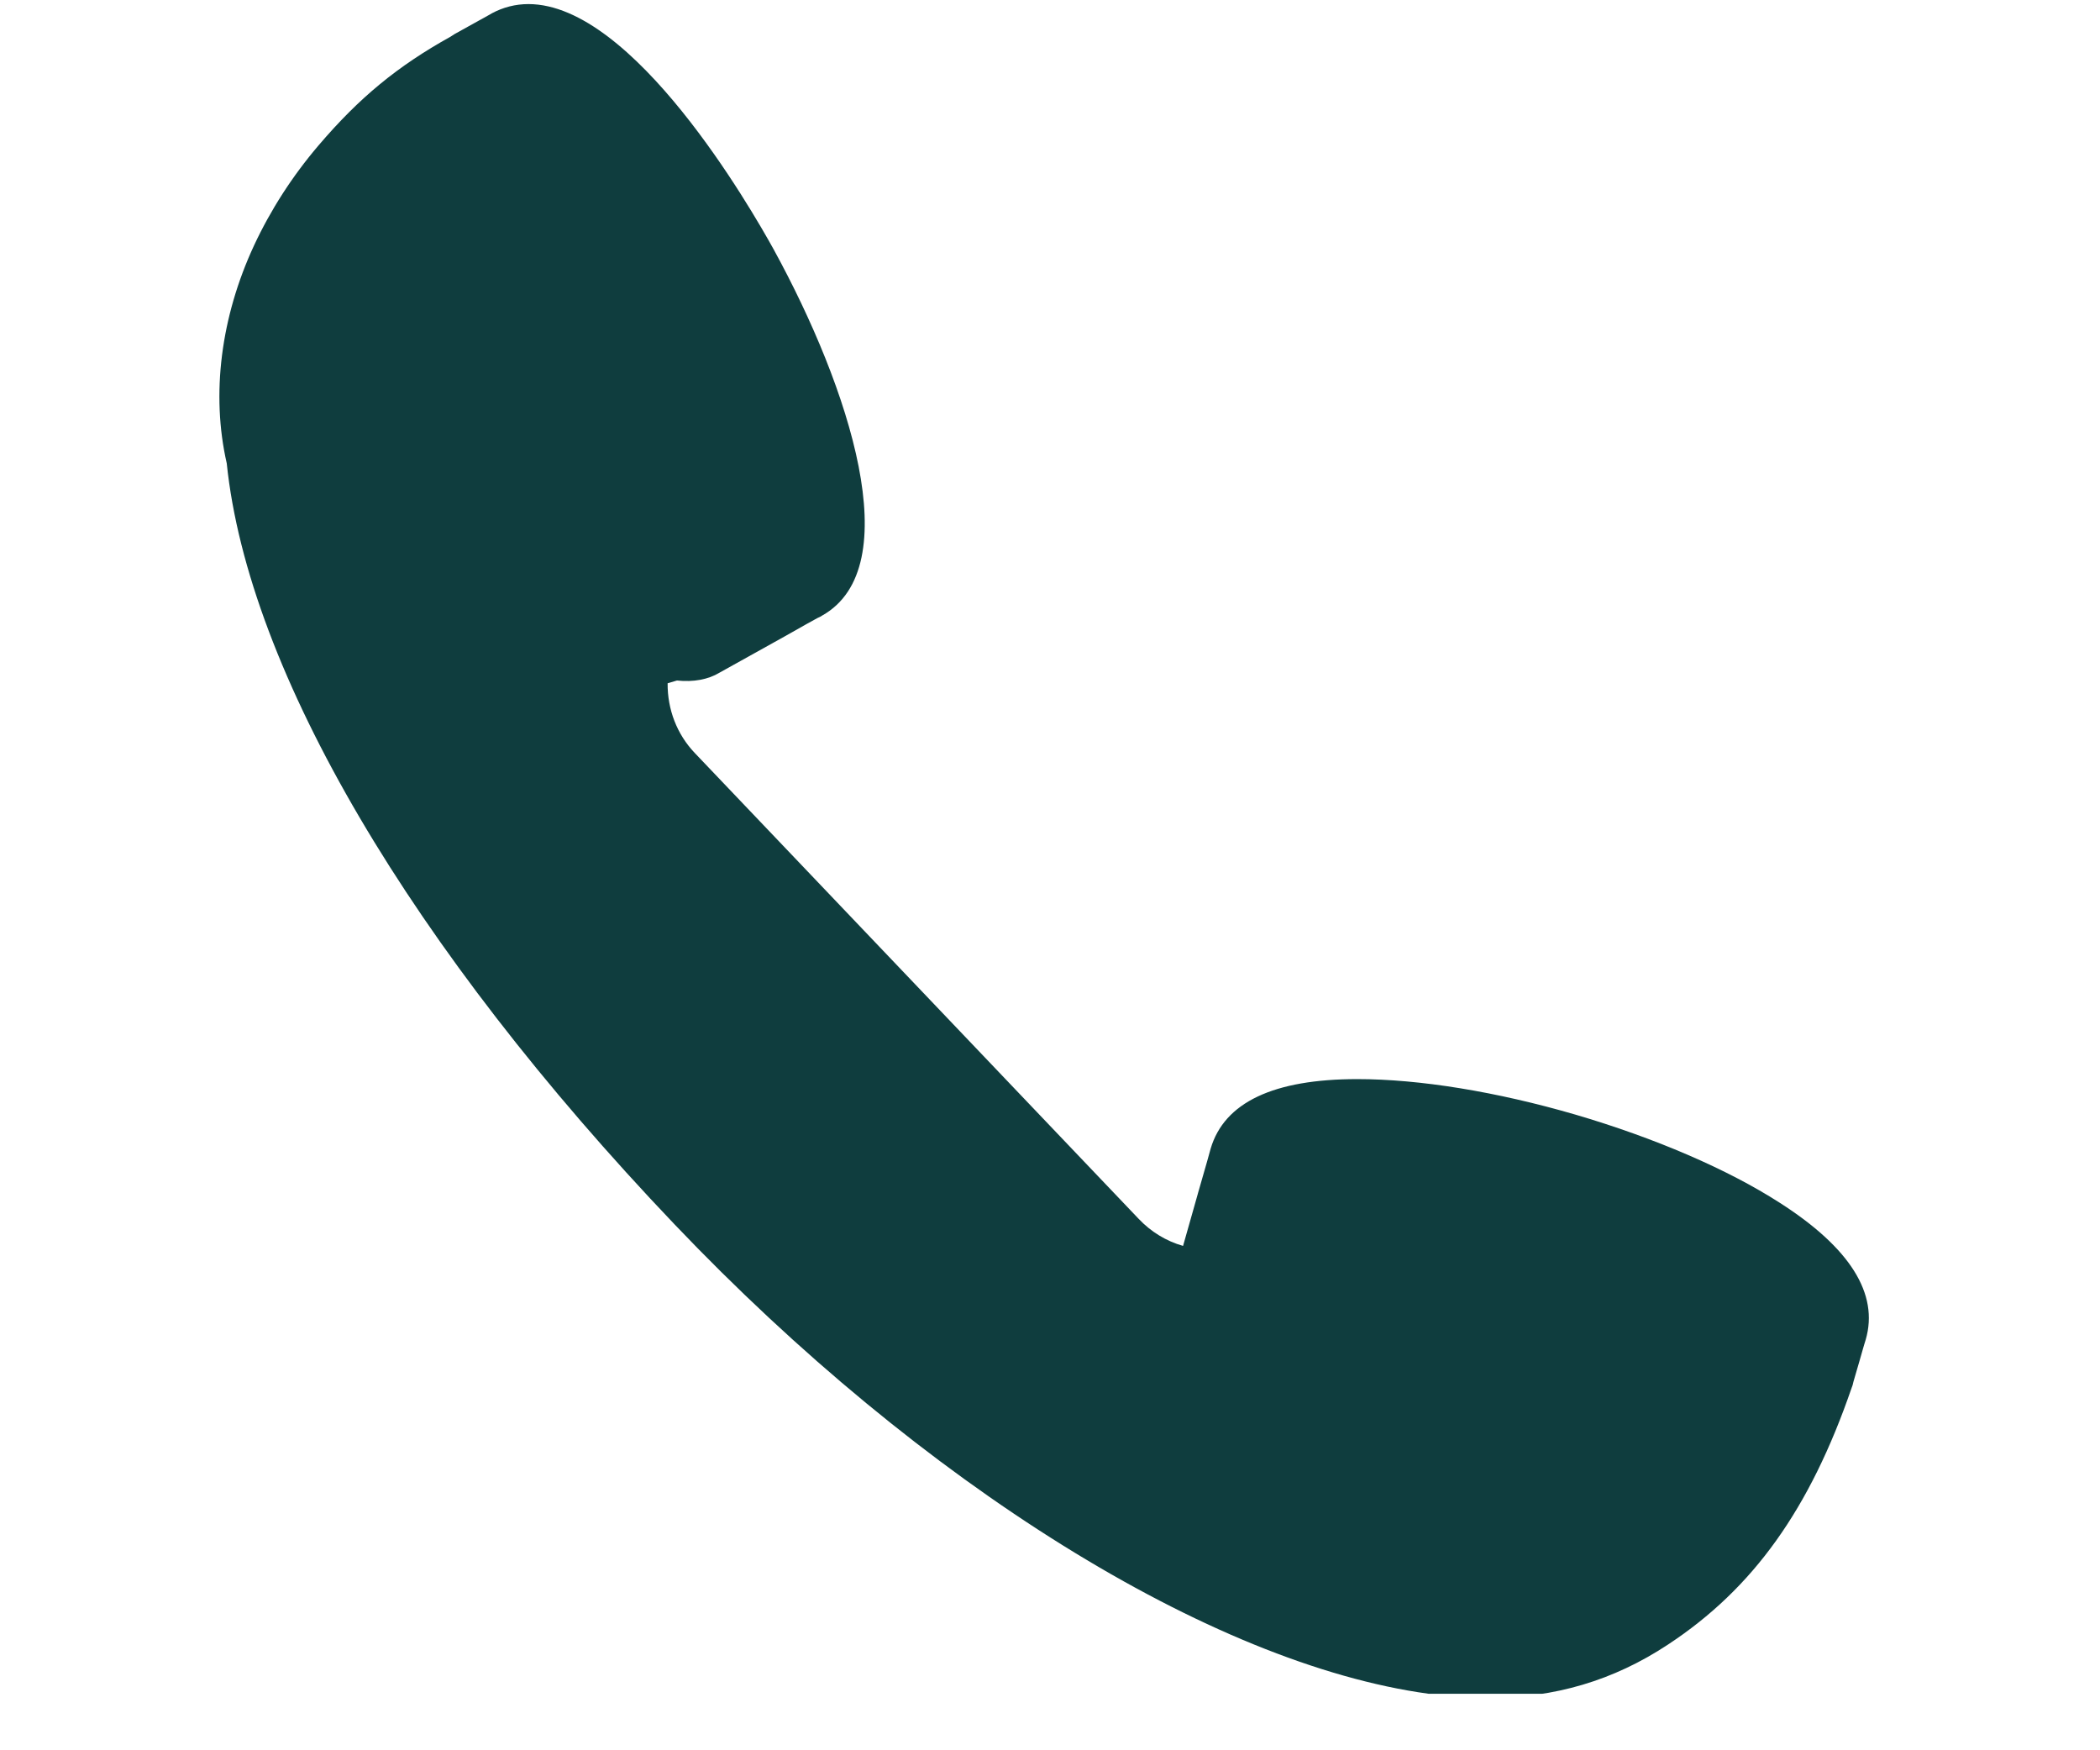 <svg xmlns="http://www.w3.org/2000/svg" xmlns:xlink="http://www.w3.org/1999/xlink" width="48" zoomAndPan="magnify" viewBox="0 0 36 30" height="40" preserveAspectRatio="xMidYMid meet" version="1.0"><defs><clipPath id="ae380900d5"><path d="M 3.746 0.07 L 32.055 0.07 L 32.055 29.031 L 3.746 29.031 Z M 3.746 0.07 " clip-rule="nonzero"/></clipPath></defs><g clip-path="url(#ae380900d5)"><path fill="#0f3d3e" d="M 30.512 20.617 C 29.613 20.039 28.367 19.504 27.008 19.105 C 25.656 18.711 24.332 18.496 23.27 18.496 C 21.832 18.496 20.988 18.895 20.754 19.688 C 20.754 19.691 20.664 20.016 20.551 20.402 C 20.543 20.422 20.539 20.449 20.531 20.473 L 20.281 21.355 C 19.992 21.273 19.73 21.113 19.52 20.891 L 11.91 12.906 C 11.605 12.586 11.441 12.16 11.445 11.711 C 11.496 11.695 11.547 11.68 11.605 11.664 C 11.887 11.695 12.145 11.645 12.332 11.531 L 13.441 10.914 C 13.738 10.746 13.988 10.605 14.012 10.594 C 14.043 10.582 14.07 10.566 14.094 10.551 C 15.566 9.723 14.566 6.652 13.262 4.273 C 12.875 3.574 10.863 0.07 9.059 0.07 C 8.836 0.07 8.625 0.125 8.434 0.227 C 8.422 0.234 8.414 0.238 8.402 0.246 L 7.789 0.586 C 7.77 0.598 7.746 0.613 7.723 0.629 C 6.816 1.133 6.16 1.672 5.461 2.492 C 5.008 3.023 4.637 3.602 4.355 4.207 C 3.785 5.434 3.617 6.758 3.887 7.941 C 4.254 11.5 7.051 16.25 11.562 20.984 C 15.805 25.438 20.758 28.52 24.488 29.031 C 24.852 29.078 25.188 29.102 25.52 29.102 C 26.652 29.102 27.66 28.805 28.594 28.188 C 30.055 27.227 31.027 25.867 31.742 23.789 C 31.754 23.762 31.766 23.723 31.773 23.684 L 31.879 23.32 C 31.926 23.16 31.957 23.043 31.961 23.035 C 31.969 23.012 31.977 22.988 31.984 22.961 C 32.211 22.176 31.715 21.387 30.512 20.617 Z M 30.512 20.617 " fill-opacity="1" fill-rule="nonzero"/></g></svg>